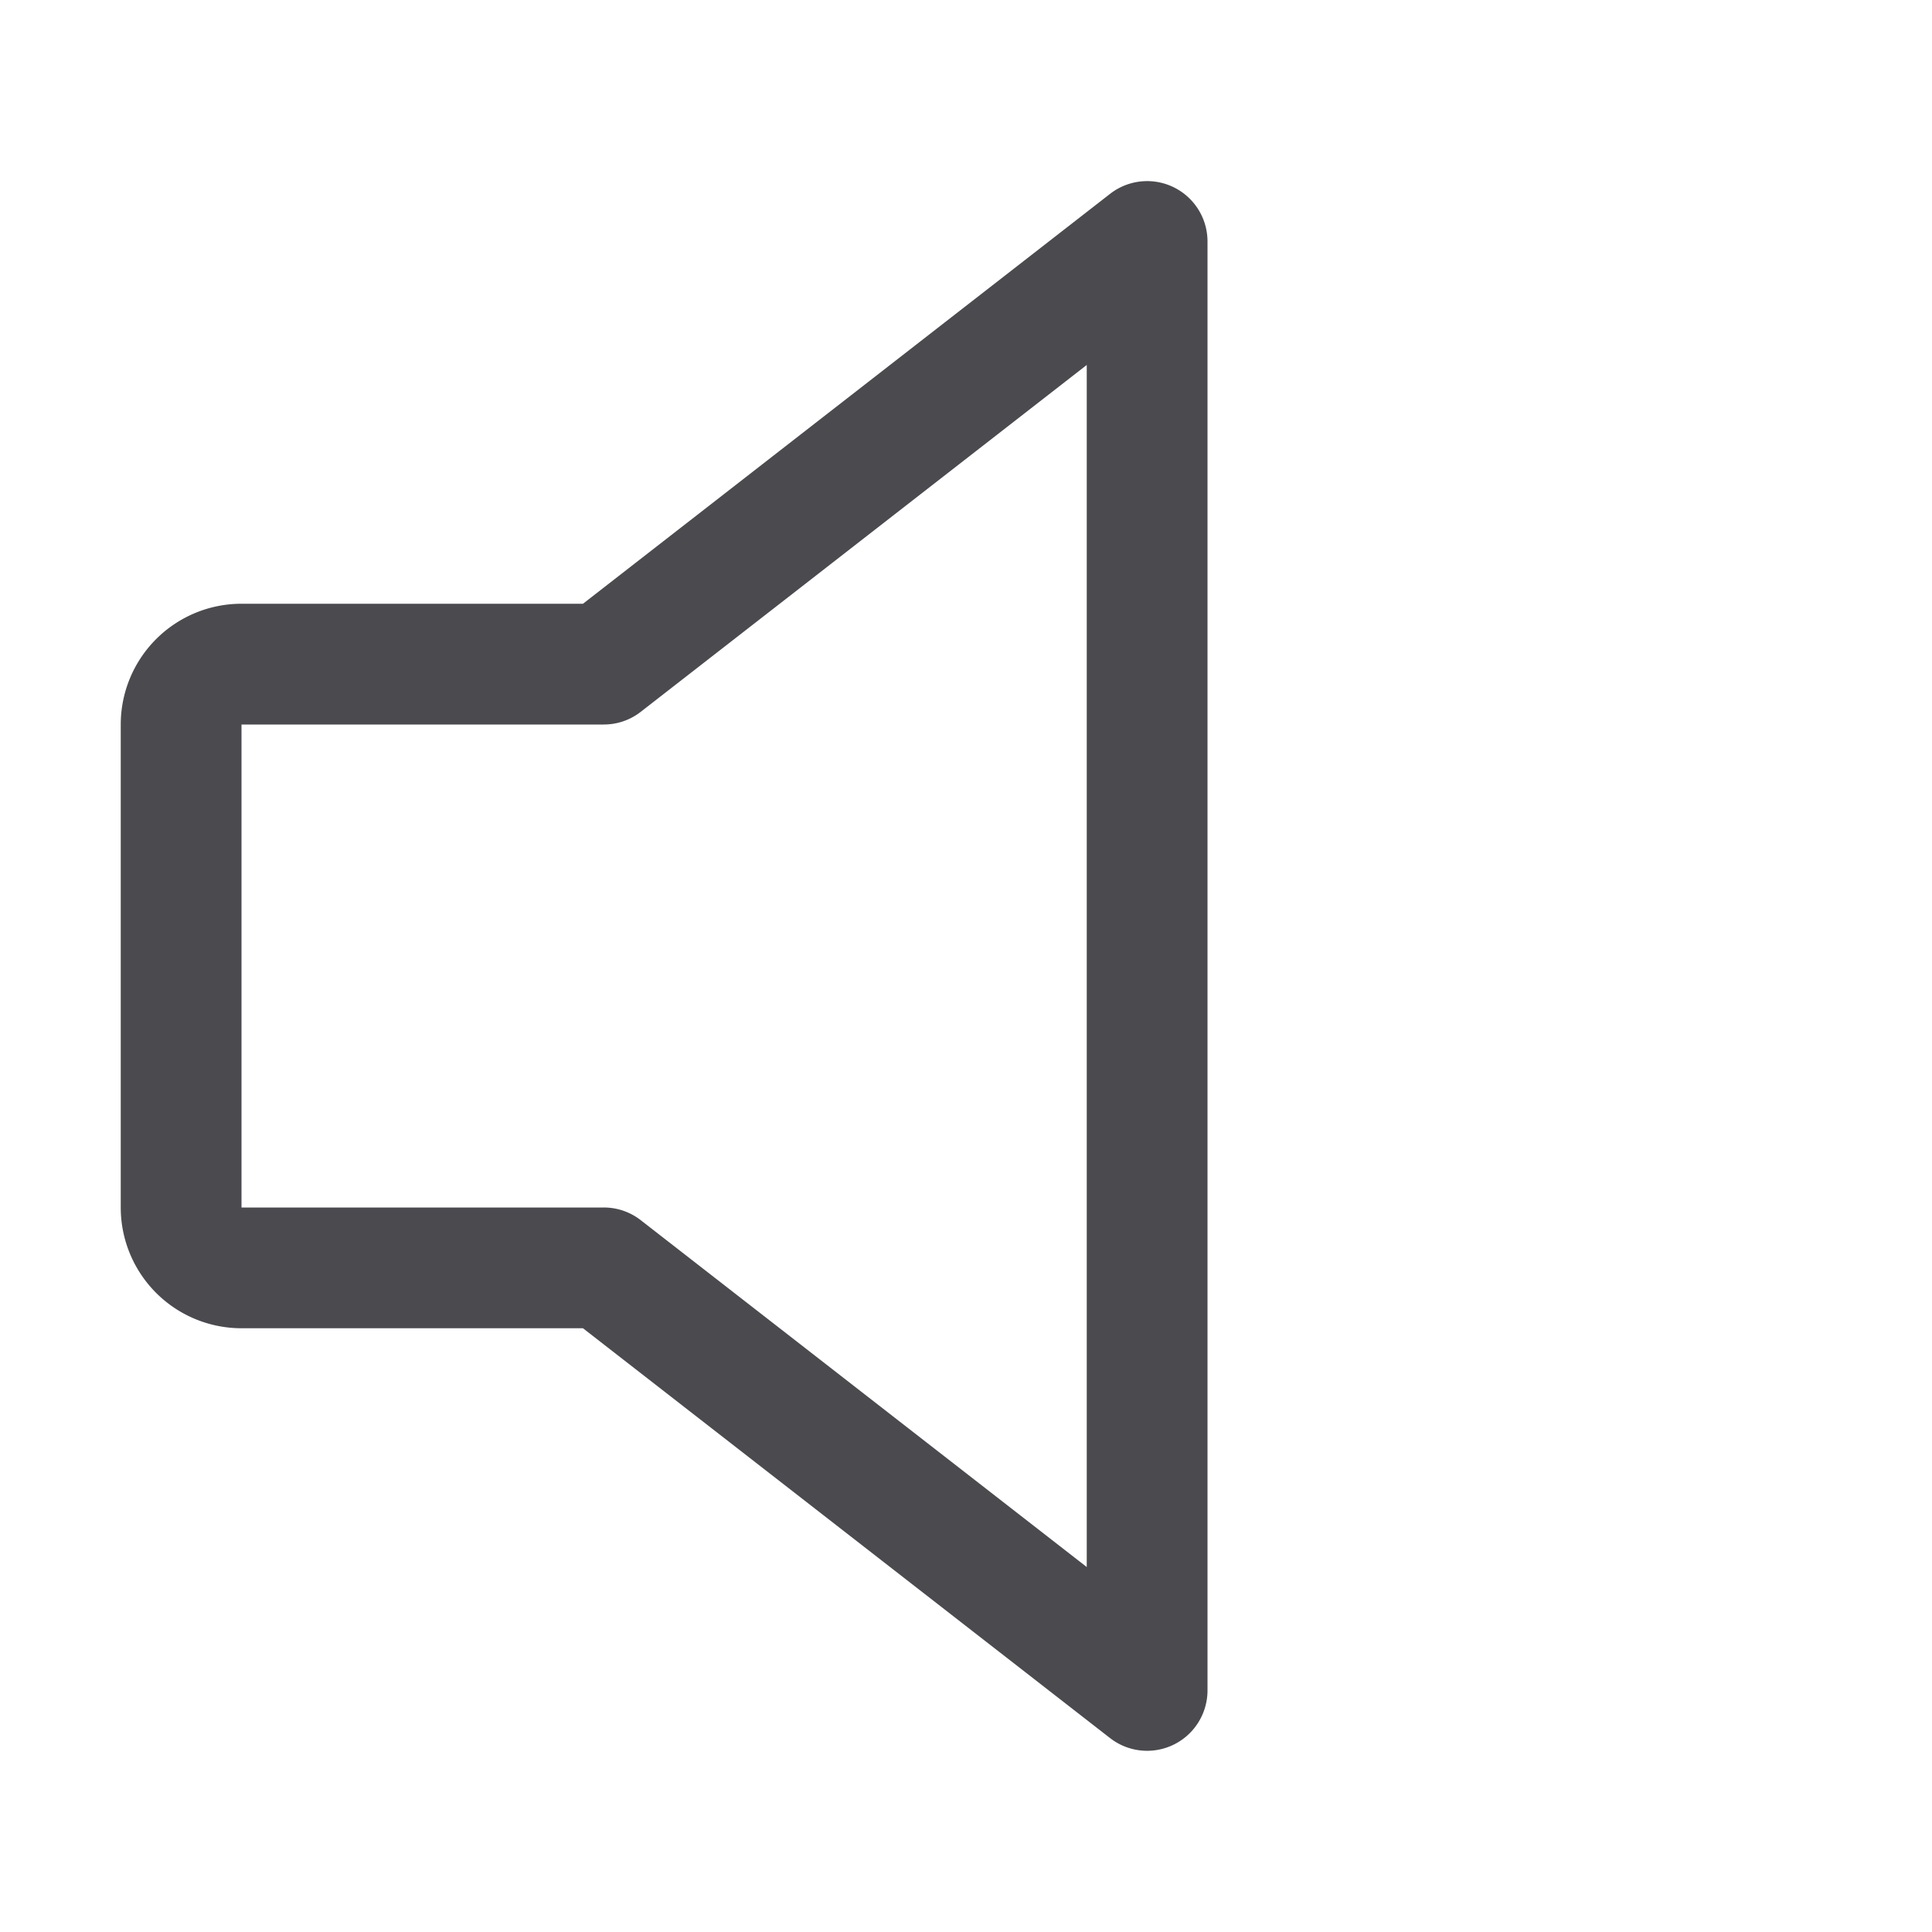 <svg xmlns="http://www.w3.org/2000/svg" width="32" height="32" fill="none" viewBox="0 0 32 32">
  <path fill="#4A4A4F" d="M19.439 3.101a1 1 0 0 0-1.053.11L9.656 10H4a2 2 0 0 0-2 2v8a2 2 0 0 0 2 2h5.656l8.73 6.788A1 1 0 0 0 20 28V4a1 1 0 0 0-.561-.899ZM18 25.955l-7.386-5.744A.993.993 0 0 0 10 20H4v-8h6a.992.992 0 0 0 .614-.211L18 6.045v19.91Z"/>
</svg>
